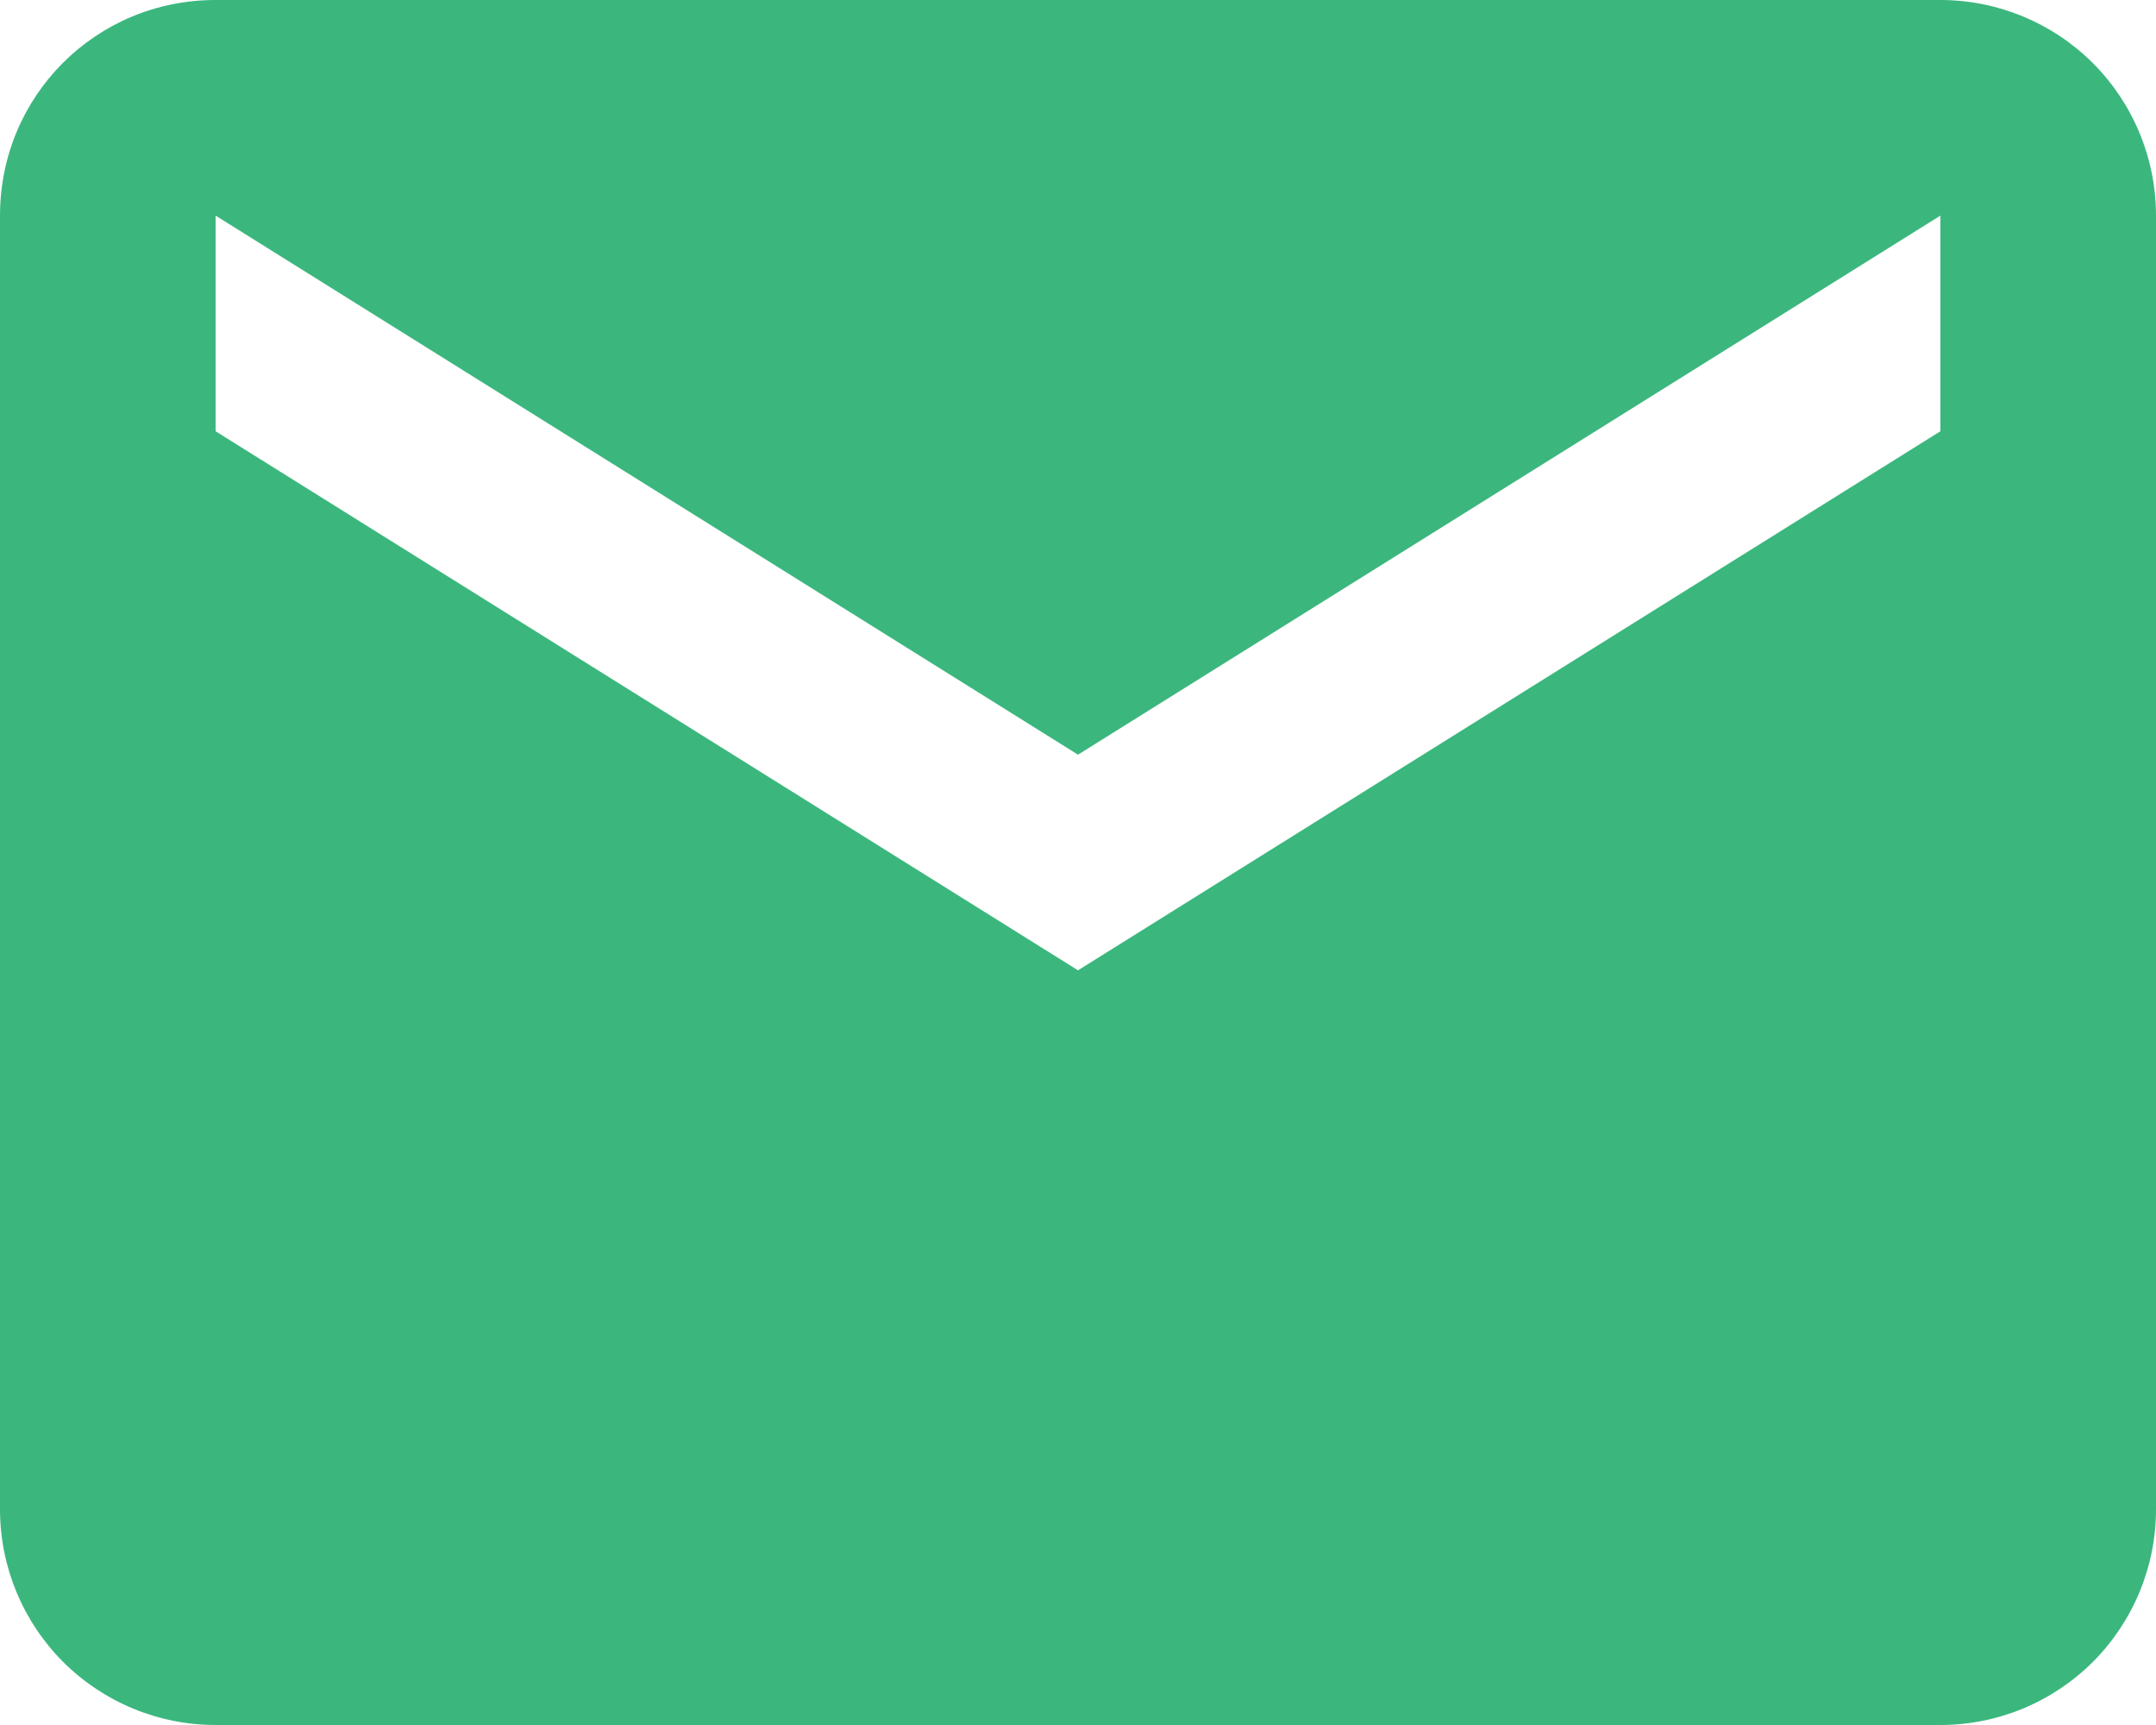 <svg width="15" height="12" viewBox="0 0 15 12" fill="none" xmlns="http://www.w3.org/2000/svg">
<path d="M13.5 3L7.5 6.75L1.5 3V1.5L7.5 5.25L13.5 1.5M13.5 0H1.5C0.667 0 0 0.667 0 1.5V10.5C0 10.898 0.158 11.279 0.439 11.561C0.721 11.842 1.102 12 1.5 12H13.5C13.898 12 14.279 11.842 14.561 11.561C14.842 11.279 15 10.898 15 10.5V1.5C15 1.102 14.842 0.721 14.561 0.439C14.279 0.158 13.898 0 13.5 0V0Z" fill="#3BB77E"/>
</svg>
